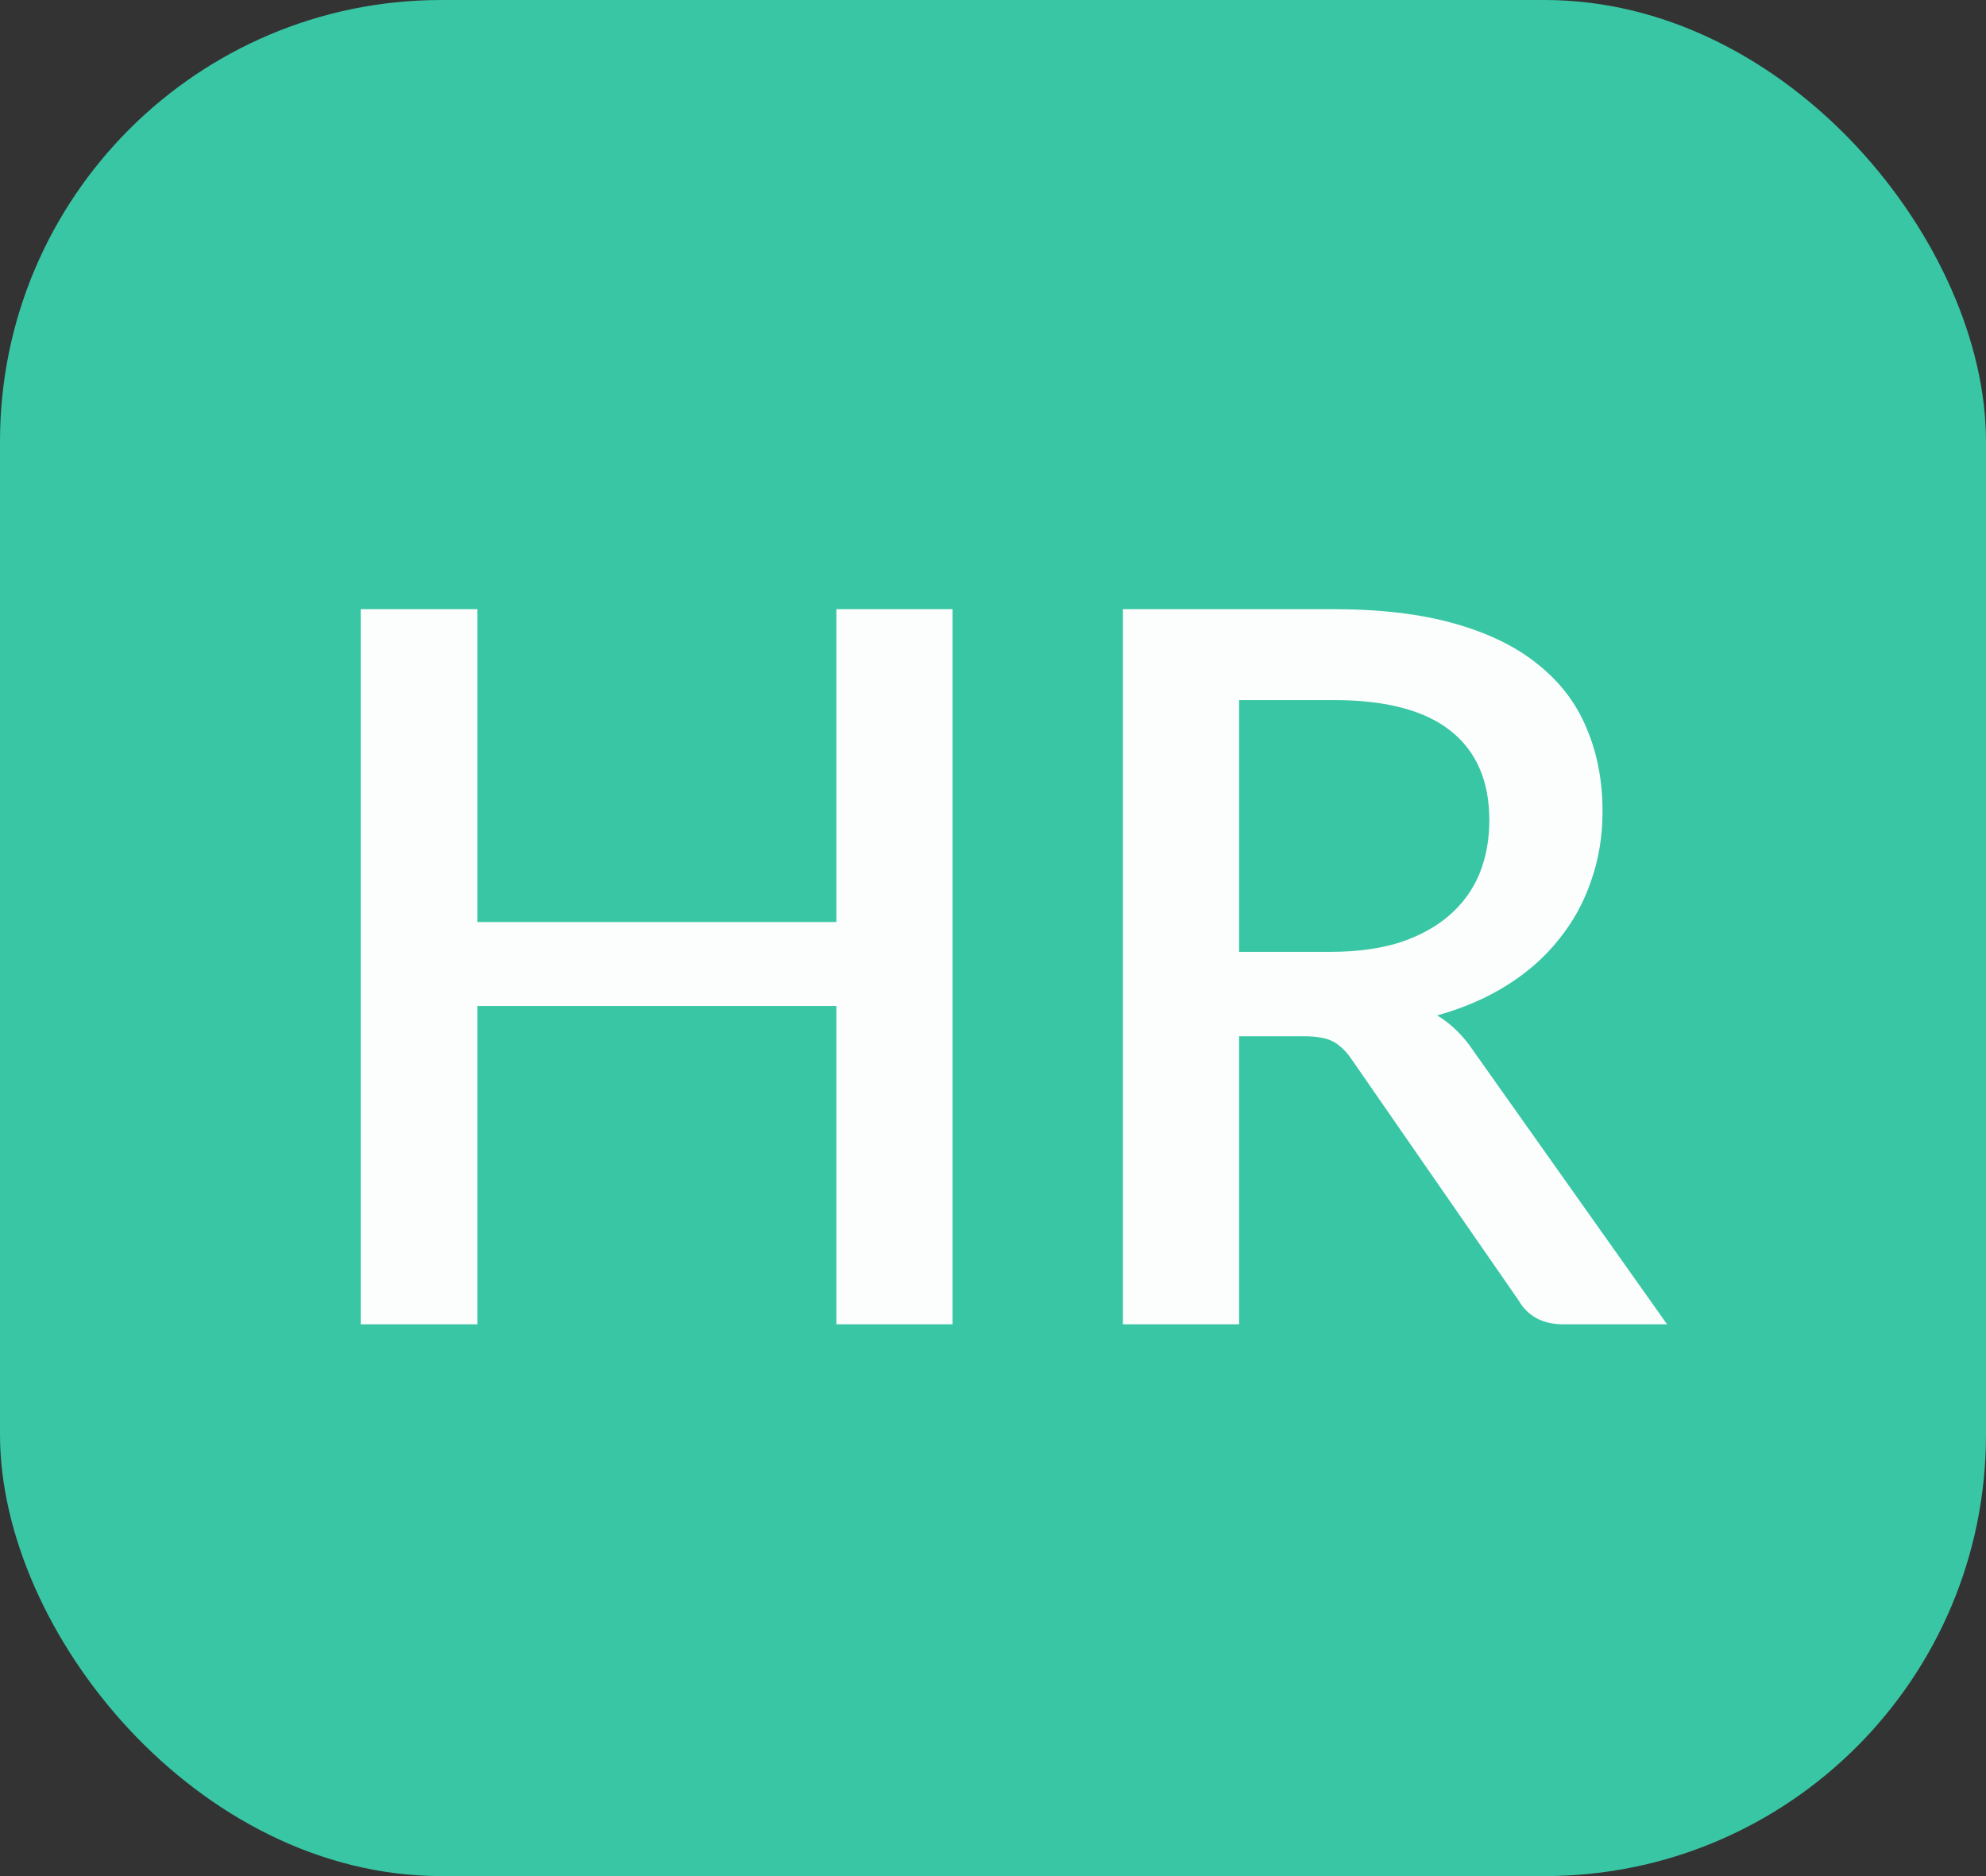 <svg width="36" height="34" viewBox="0 0 36 34" fill="none" xmlns="http://www.w3.org/2000/svg">
<rect x="0" y="0" width="36" height="34" fill="#333333" stroke="none"/>
<rect width="36" height="34" rx="8" fill="#39C6A4"/>
<path d="M17.267 11.04V24H15.161V18.231H8.654V24H6.539V11.04H8.654V16.71H15.161V11.04H17.267ZM24.117 17.25C24.597 17.25 25.017 17.193 25.377 17.079C25.737 16.959 26.037 16.794 26.277 16.584C26.517 16.374 26.697 16.125 26.817 15.837C26.937 15.543 26.997 15.219 26.997 14.865C26.997 14.157 26.763 13.617 26.295 13.245C25.827 12.873 25.119 12.687 24.171 12.687H22.461V17.25H24.117ZM30.219 24H28.338C27.966 24 27.696 23.856 27.528 23.568L24.504 19.203C24.402 19.053 24.291 18.945 24.171 18.879C24.051 18.813 23.871 18.78 23.631 18.78H22.461V24H20.355V11.04H24.171C25.023 11.04 25.755 11.127 26.367 11.301C26.985 11.475 27.492 11.724 27.888 12.048C28.284 12.366 28.575 12.75 28.761 13.2C28.953 13.65 29.049 14.151 29.049 14.703C29.049 15.153 28.98 15.573 28.842 15.963C28.71 16.353 28.515 16.707 28.257 17.025C28.005 17.343 27.693 17.619 27.321 17.853C26.949 18.087 26.526 18.27 26.052 18.402C26.31 18.558 26.532 18.777 26.718 19.059L30.219 24Z" fill="#FBFEFD"/>
</svg>
